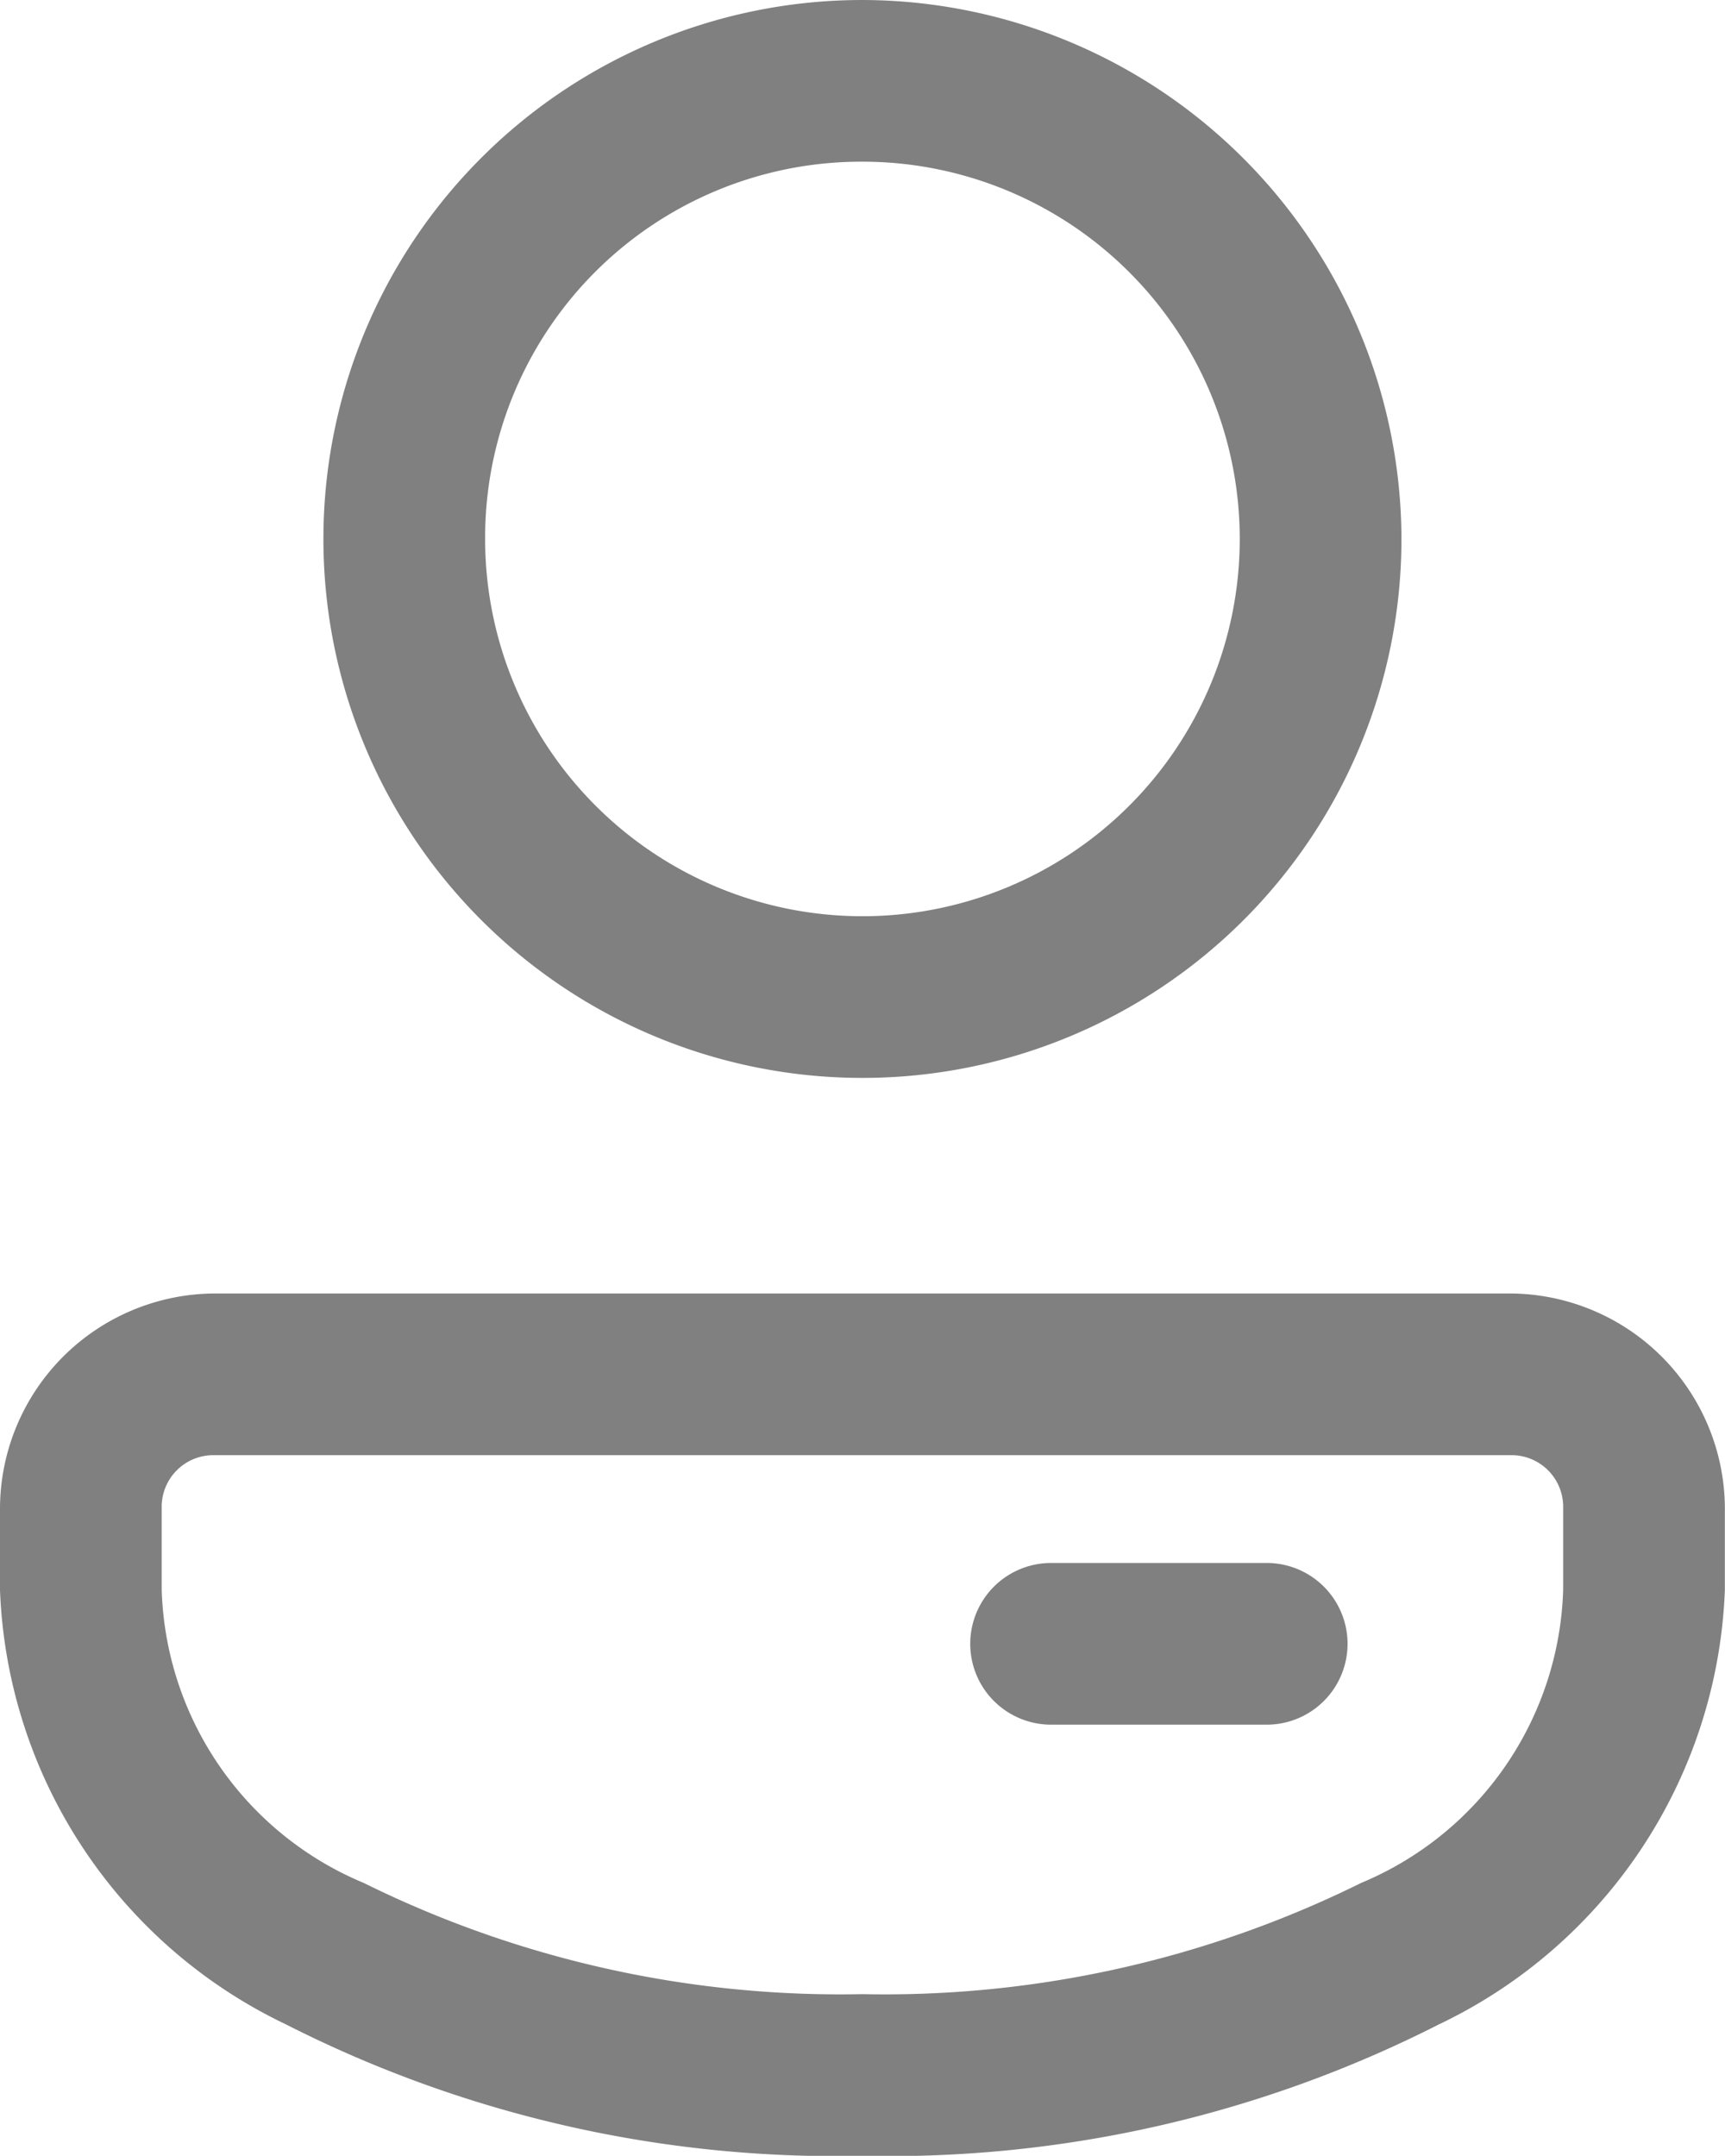 <svg xmlns="http://www.w3.org/2000/svg" width="12.801" height="16" viewBox="0 0 12.801 16">
  <path id="icons8-collaborator-male" d="M14.4,4a4,4,0,1,0,4,4A4.009,4.009,0,0,0,14.4,4Zm0,1.2A2.8,2.8,0,1,1,11.6,8,2.791,2.791,0,0,1,14.4,5.2ZM9.591,13.6A1.6,1.6,0,0,0,8,15.191V15.8a3.728,3.728,0,0,0,2.123,3.225A9,9,0,0,0,14.4,20a9,9,0,0,0,4.277-.975A3.728,3.728,0,0,0,20.8,15.8v-.609h0A1.6,1.6,0,0,0,19.209,13.6Zm0,1.2h9.617a.383.383,0,0,1,.392.391V15.8a2.437,2.437,0,0,1-1.5,2.175,7.974,7.974,0,0,1-3.7.825,7.974,7.974,0,0,1-3.7-.825A2.437,2.437,0,0,1,9.2,15.8v-.609A.383.383,0,0,1,9.591,14.8Zm6.209.8a.6.6,0,1,0,0,1.2h1.6a.6.6,0,1,0,0-1.2Z" transform="translate(-8 -4)" fill="gray"/>
</svg>

